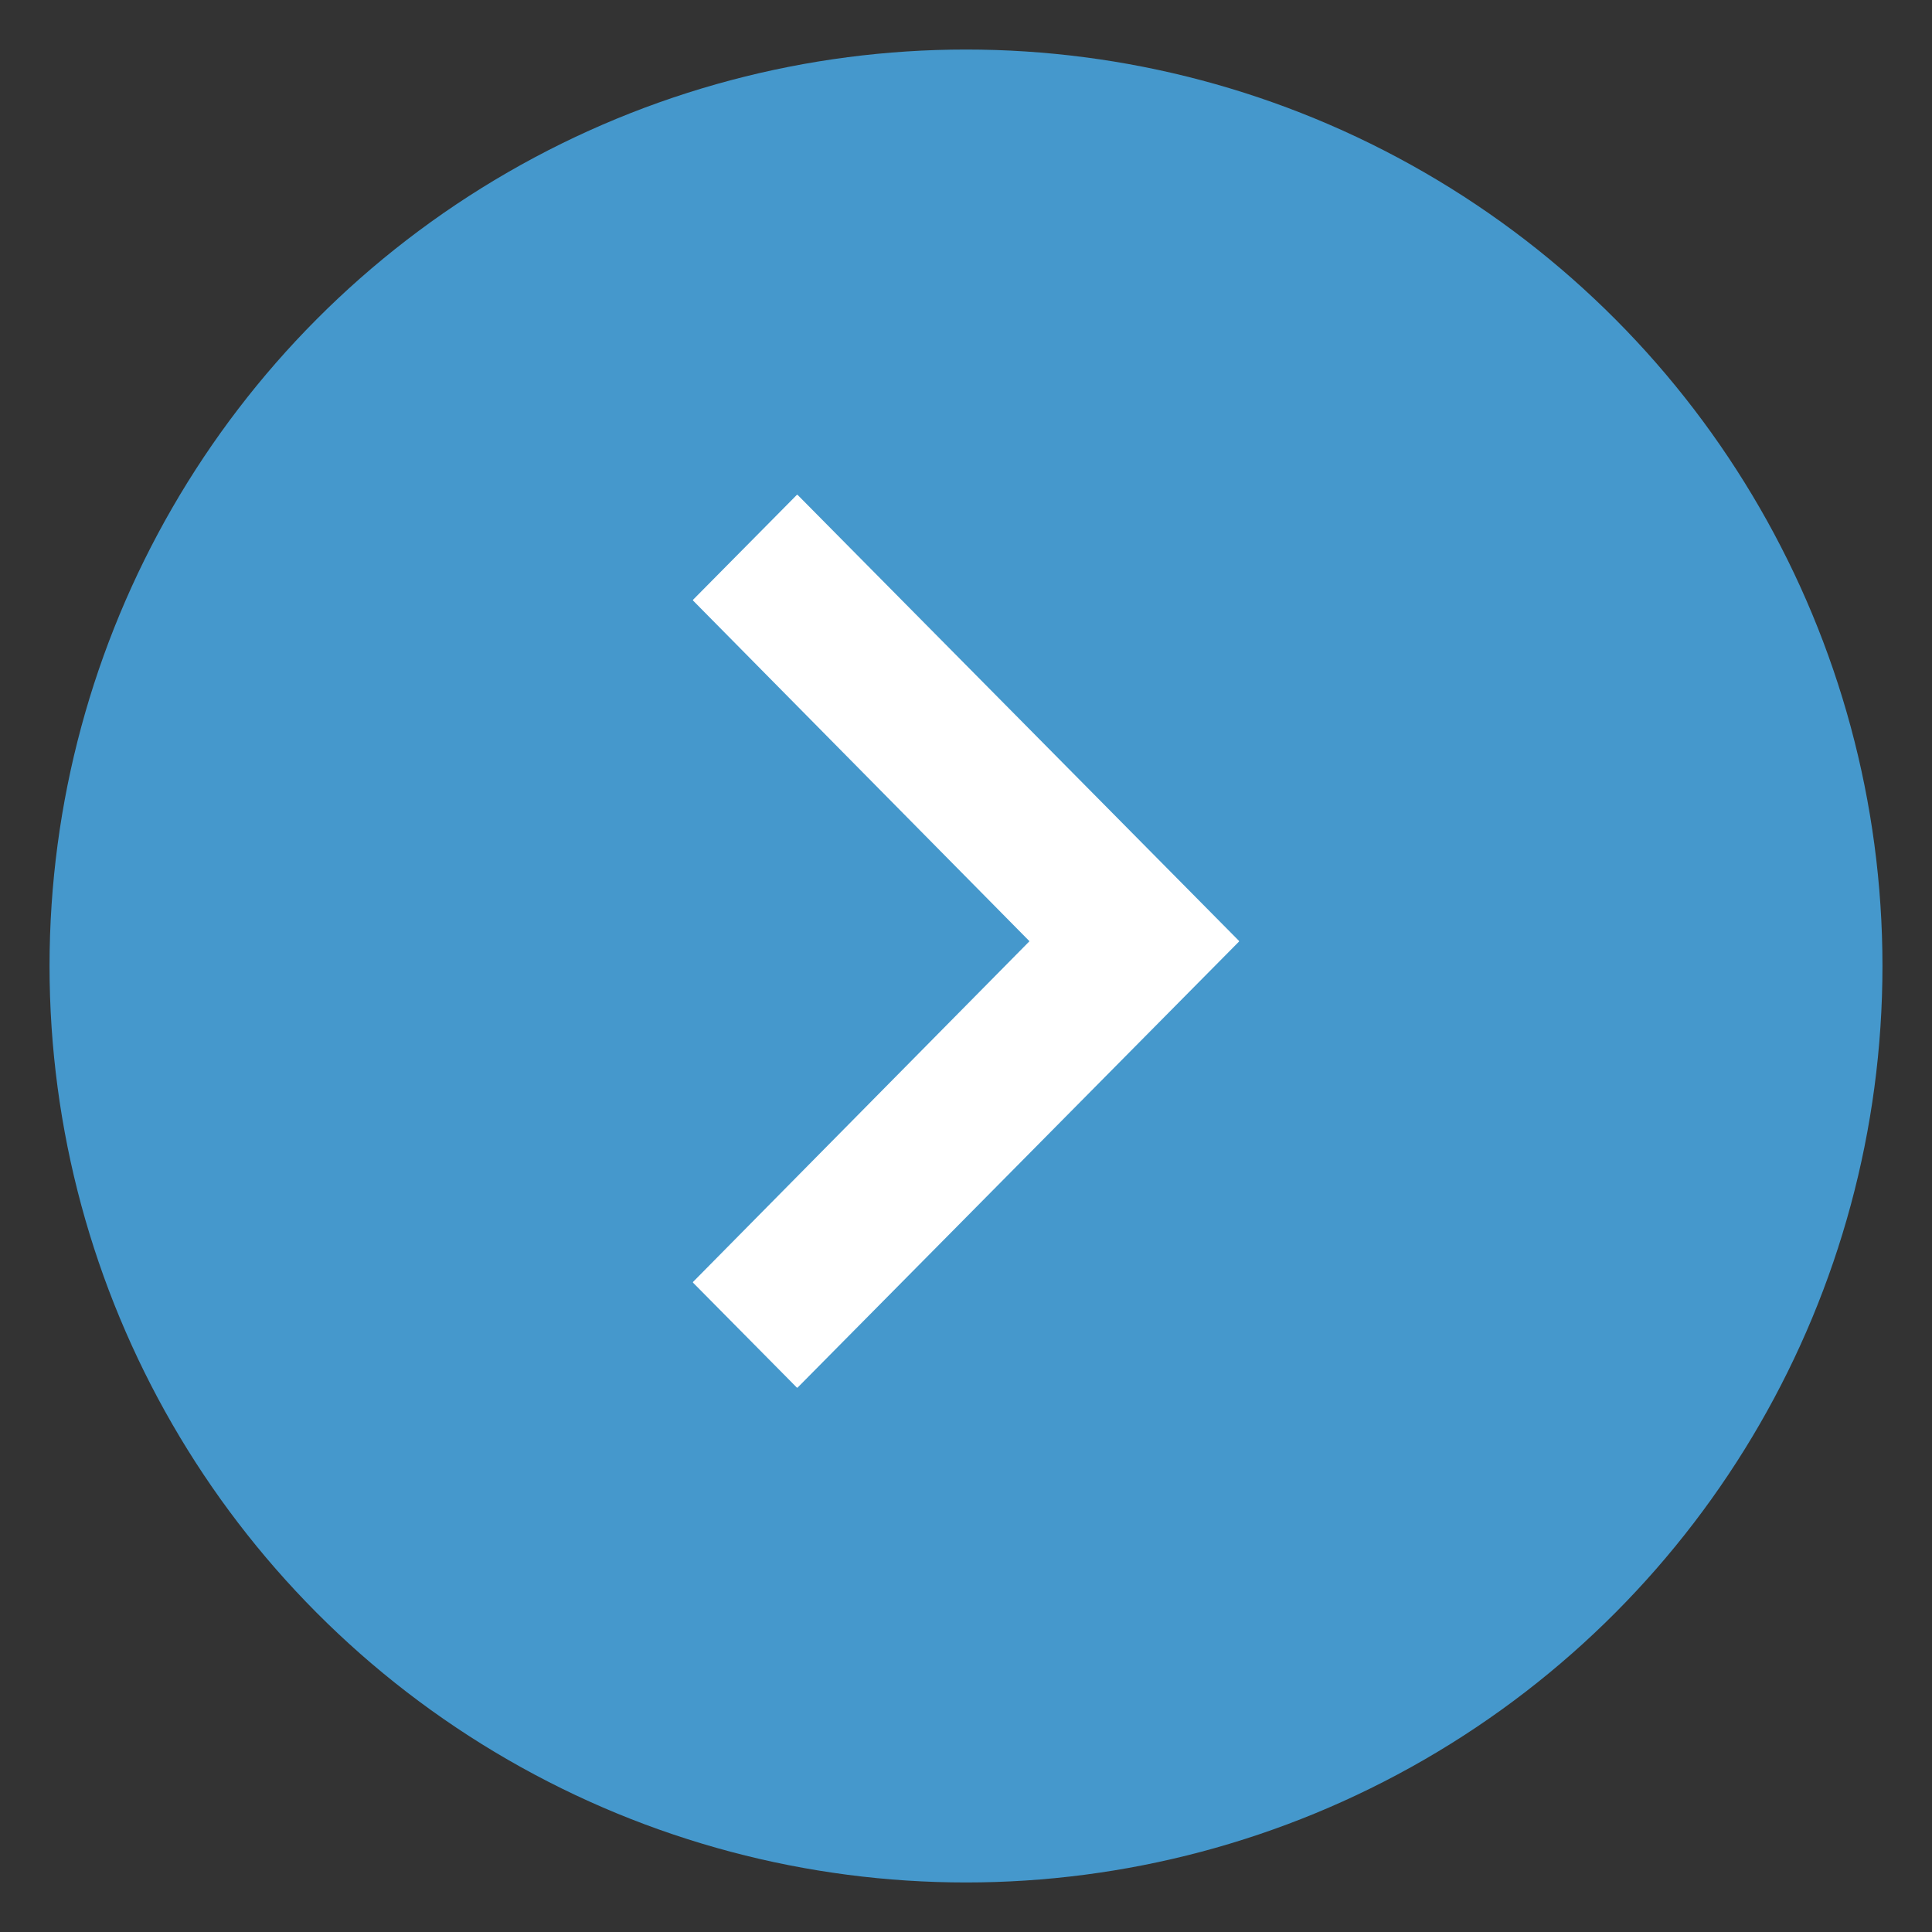 <?xml version="1.0" encoding="UTF-8"?>
<svg width="39px" height="39px" viewBox="0 0 39 39" version="1.1" xmlns="http://www.w3.org/2000/svg" xmlns:xlink="http://www.w3.org/1999/xlink">
    <rect x="0" y="0" width="39" height="39" fill="#333333" stroke="none"/>
    <!-- Generator: Sketch 60.1 (88133) - https://sketch.com -->
    <title>ChevronDefault</title>
    <desc>Created with Sketch.</desc>
    <defs>
        <polygon id="path-1" points="0 15.885 6.799 9 0 2.115 2.093 0 11 9 2.093 18"></polygon>
    </defs>
    <g id="ChevronDefault" stroke="none" stroke-width="1" fill="none" fill-rule="evenodd">
        <circle id="Oval" fill="#4598cc" cx="19.5" cy="19.5" r="18.5"></circle>
        <g id="icon/hardware/keyboard_arrow_right_24px" transform="translate(14, 10)">
            <mask id="mask-2" fill="white">
                <use xlink:href="#path-1"></use>
            </mask>
            <use stroke="#FFFFFF" stroke-width="0.025" fill="#FFFFFF" fill-rule="nonzero" stroke-linejoin="round" xlink:href="#path-1"></use>
        </g>
    </g>
</svg>